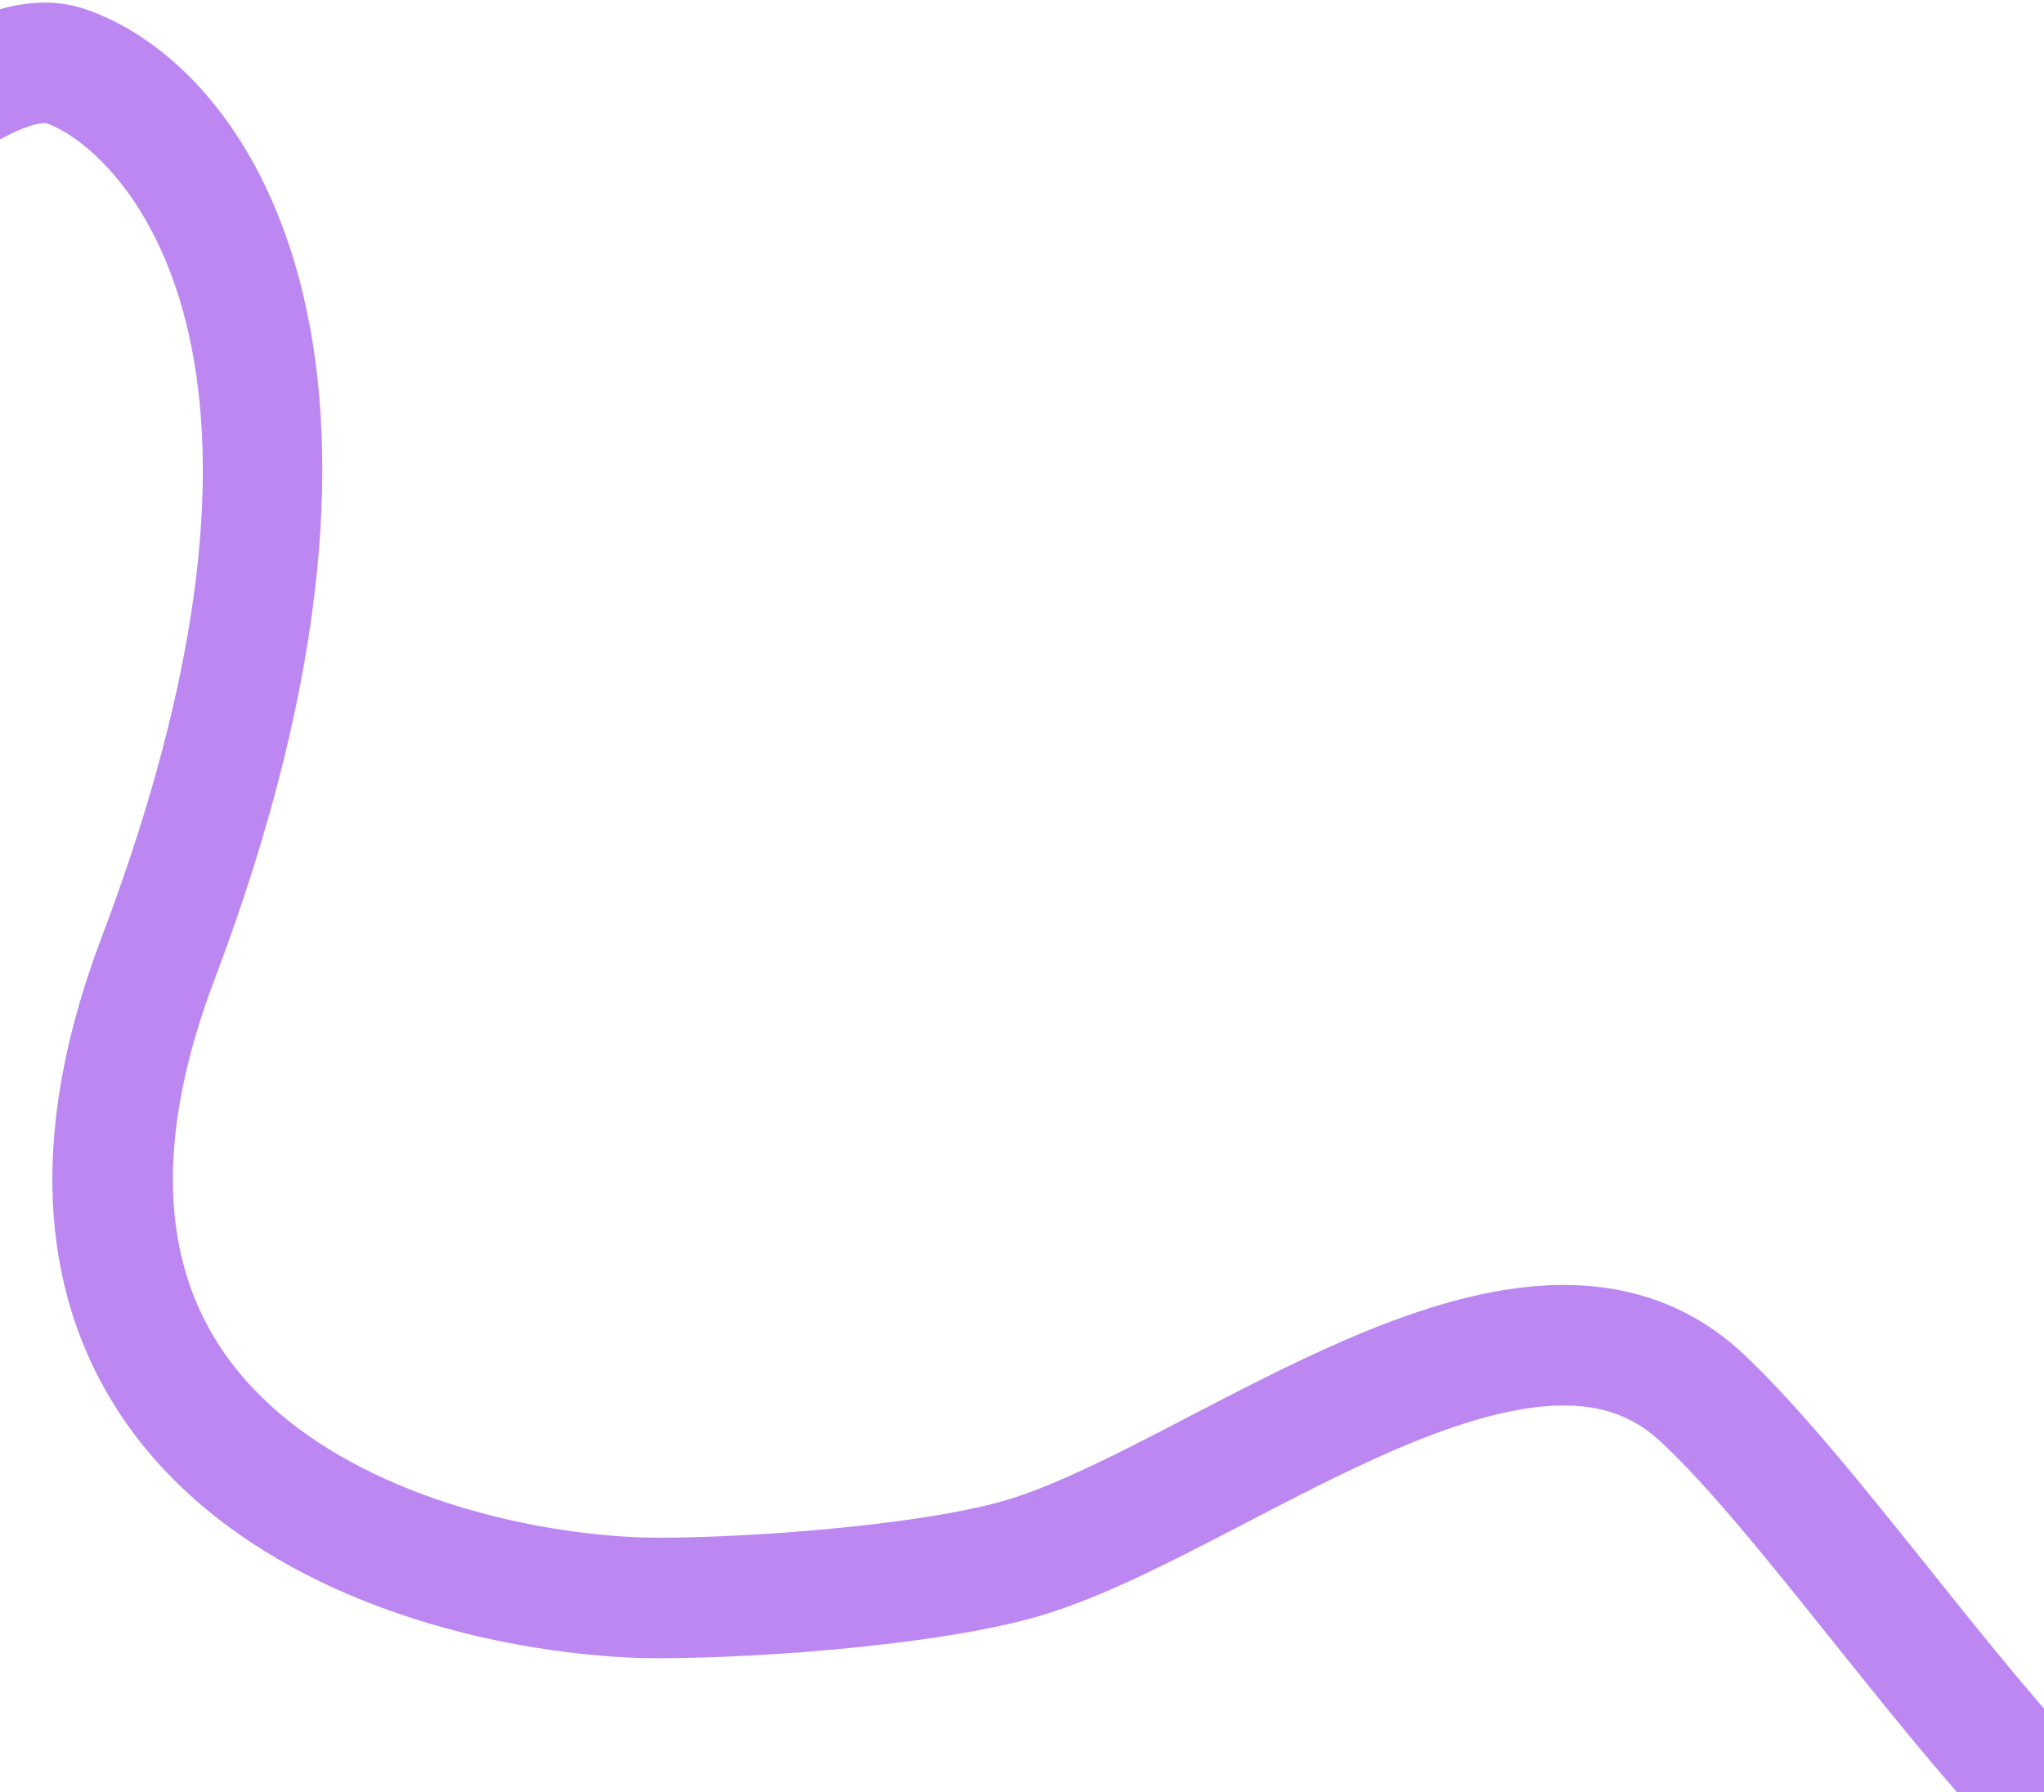 <svg width="390" height="342" viewBox="0 0 390 342" fill="none" xmlns="http://www.w3.org/2000/svg">
<path fill-rule="evenodd" clip-rule="evenodd" d="M0 26.602V1.752C5.051 0.332 10.611 -0.133 16.078 1.689C47.526 12.172 85.995 67.887 40.897 187.02C32.608 208.916 31.582 225.841 34.417 238.845C37.229 251.748 44.057 261.797 53.315 269.691C72.314 285.892 101.204 292.619 122.61 293.391C138.404 293.743 173.758 291.432 191.361 286.437C199.348 284.17 209.036 279.518 220.447 273.643C222.533 272.569 224.67 271.457 226.849 270.324C236.177 265.474 246.257 260.231 256.222 255.893C268.491 250.552 281.7 246.059 294.589 245.308C307.875 244.535 321.17 247.75 332.311 258.059C342.94 267.896 356.006 284.223 368.608 299.971C372.805 305.216 376.95 310.396 380.937 315.252C384.403 319.472 387.768 323.477 391 327.169V342H373.415C370.009 338.101 366.573 334.001 363.163 329.848C358.529 324.206 353.956 318.494 349.501 312.929L349.497 312.924C337.278 297.661 325.944 283.505 316.689 274.94C311.08 269.75 304.375 267.778 295.926 268.27C287.081 268.785 276.822 272.01 265.403 276.981C256.24 280.971 247.05 285.747 237.772 290.57L237.769 290.571C235.51 291.745 233.246 292.922 230.975 294.091C219.776 299.857 208.152 305.58 197.64 308.563C176.804 314.476 138.737 316.766 122.013 316.383L121.941 316.382L121.868 316.379C97.795 315.525 62.931 308.118 38.391 287.192C25.868 276.513 15.975 262.234 11.944 243.744C7.936 225.355 9.944 203.82 19.387 178.877C62.943 63.817 20.927 27.55 8.804 23.509C8.818 23.513 8.813 23.513 8.786 23.511C8.538 23.49 6.478 23.322 1.614 25.753C1.086 26.017 0.548 26.3 0 26.602Z" fill="#BD87F1"/>
</svg>
